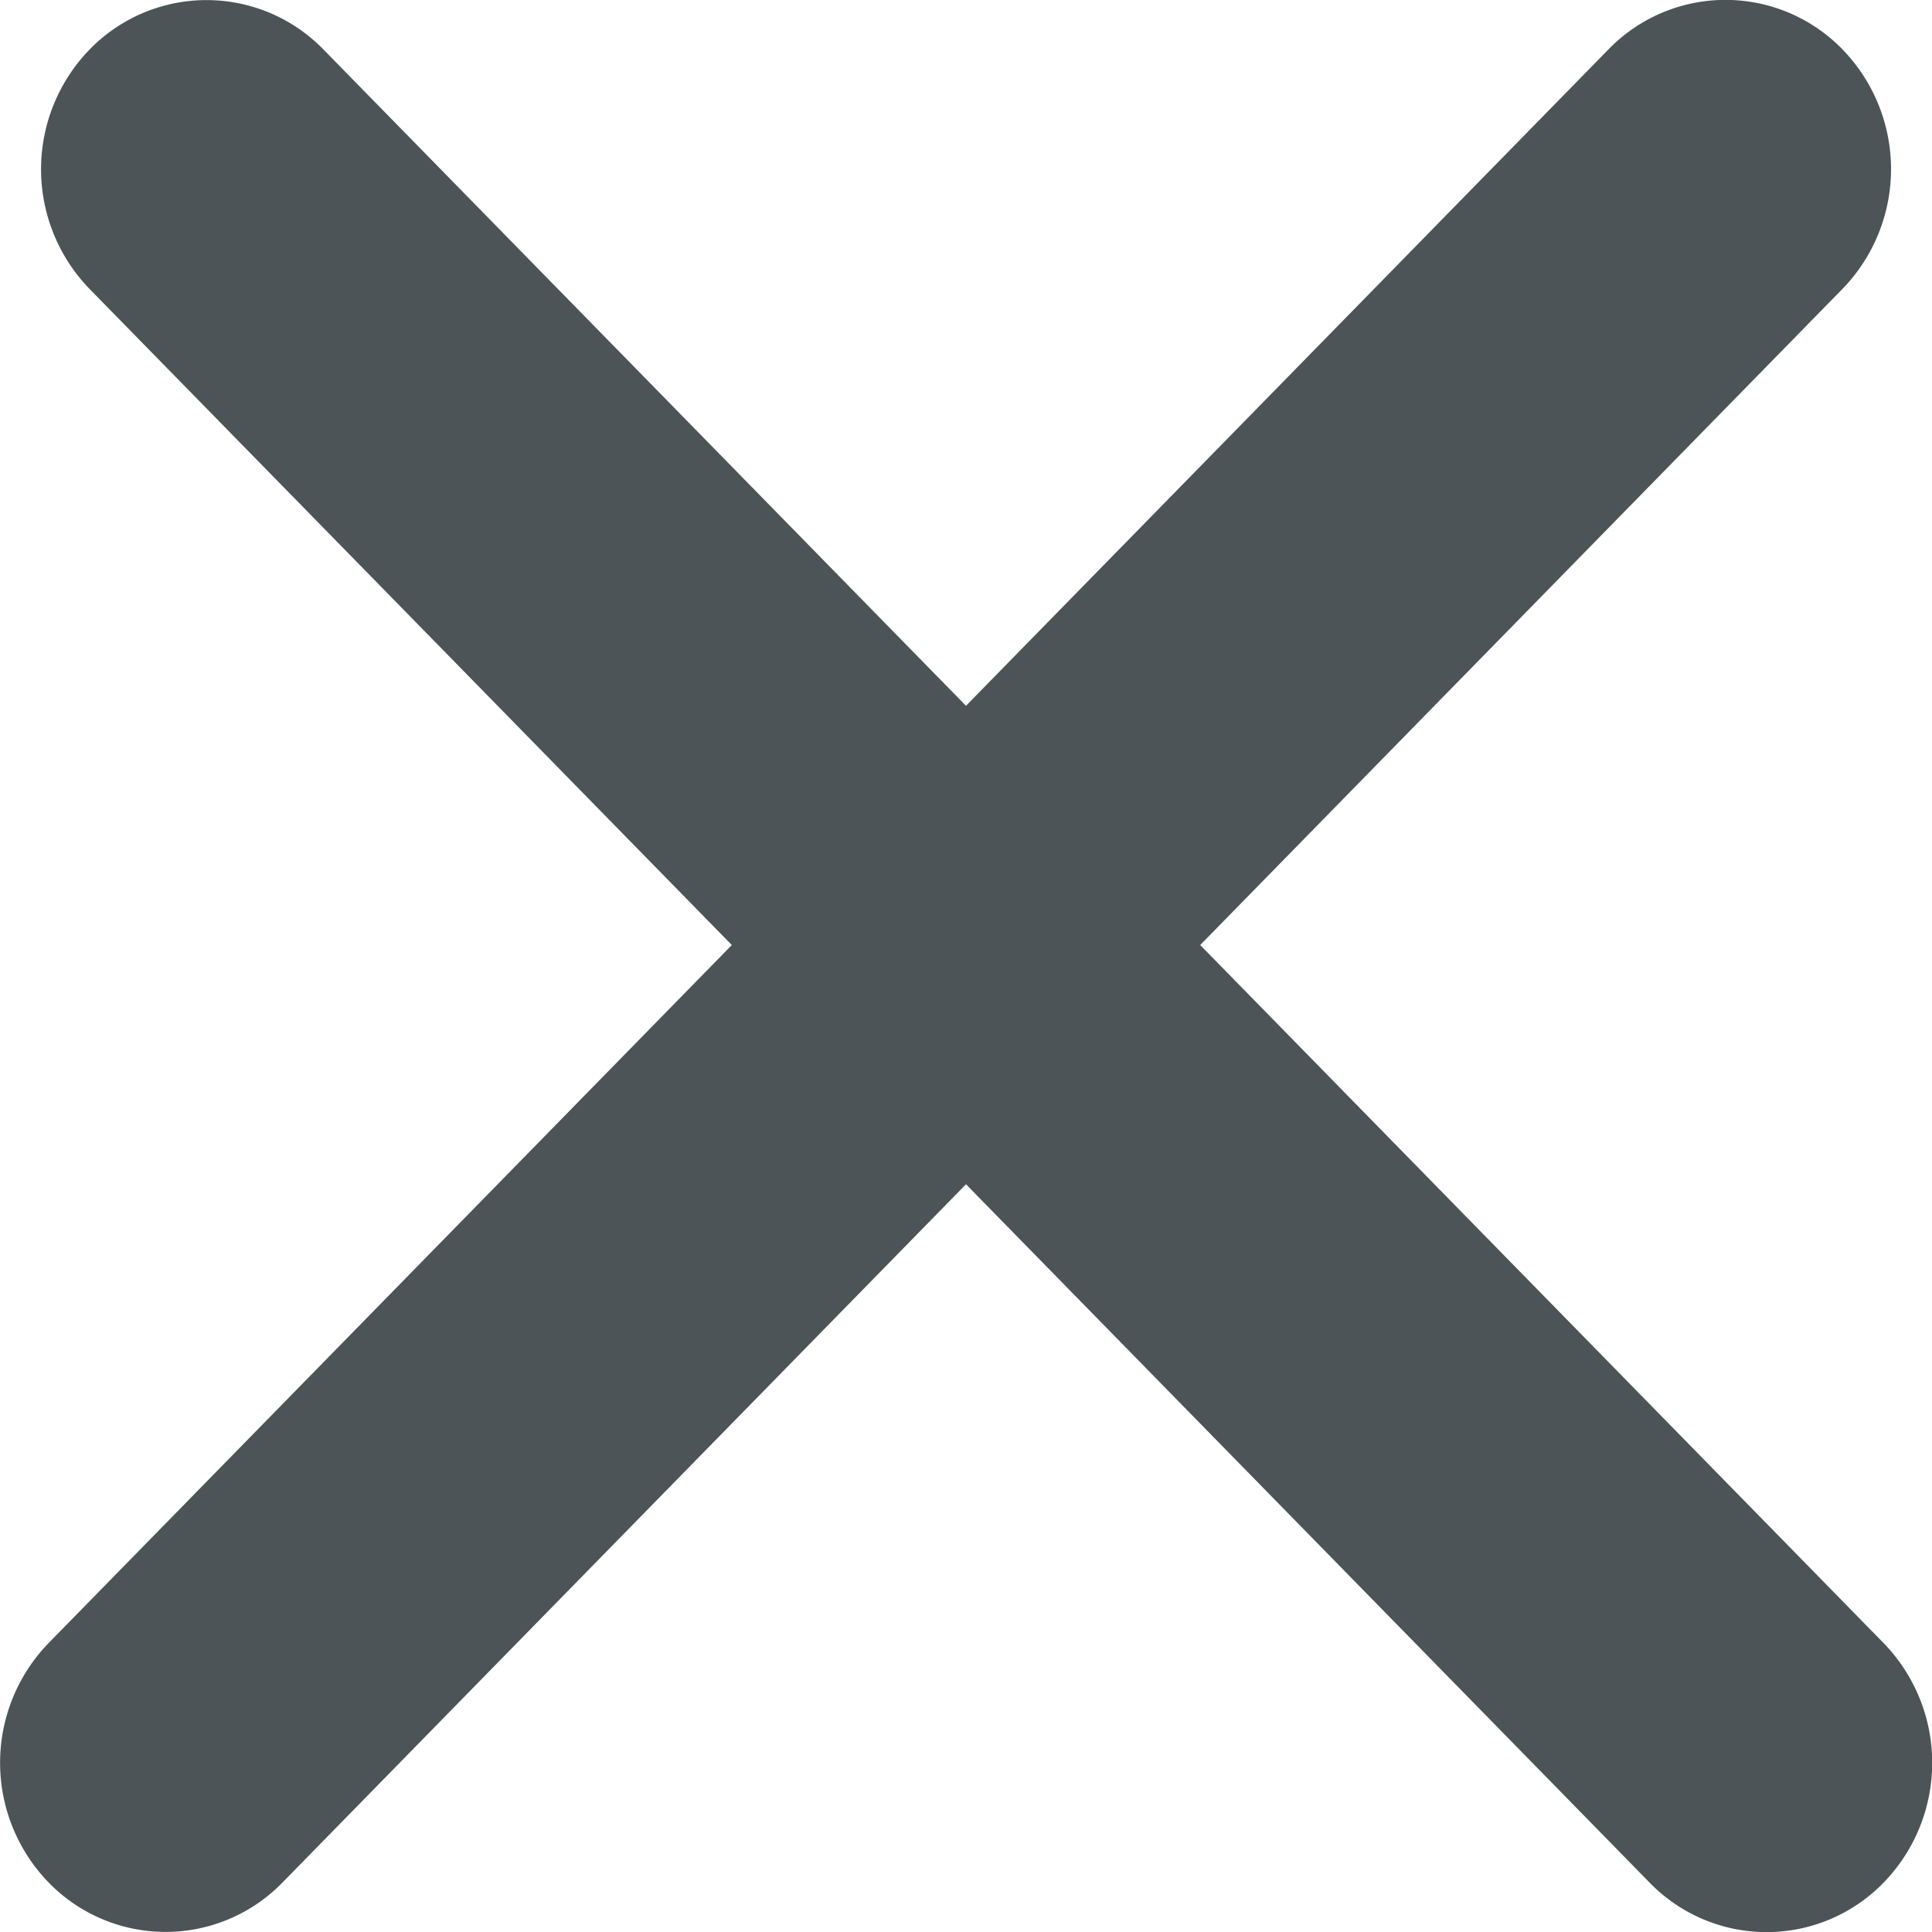<svg width="10" height="10" fill="none" xmlns="http://www.w3.org/2000/svg"><path d="M.463 1.495a.89.89 0 010-1.238.844.844 0 011.212 0L9.75 8.505a.89.89 0 010 1.239.844.844 0 01-1.212 0L.463 1.495z" fill="#4C5458"/><path d="M1.463 9.743a.844.844 0 01-1.212 0 .89.89 0 010-1.238L8.325.256a.844.844 0 011.212 0 .89.89 0 010 1.239L1.463 9.743z" fill="#4C5458"/></svg>